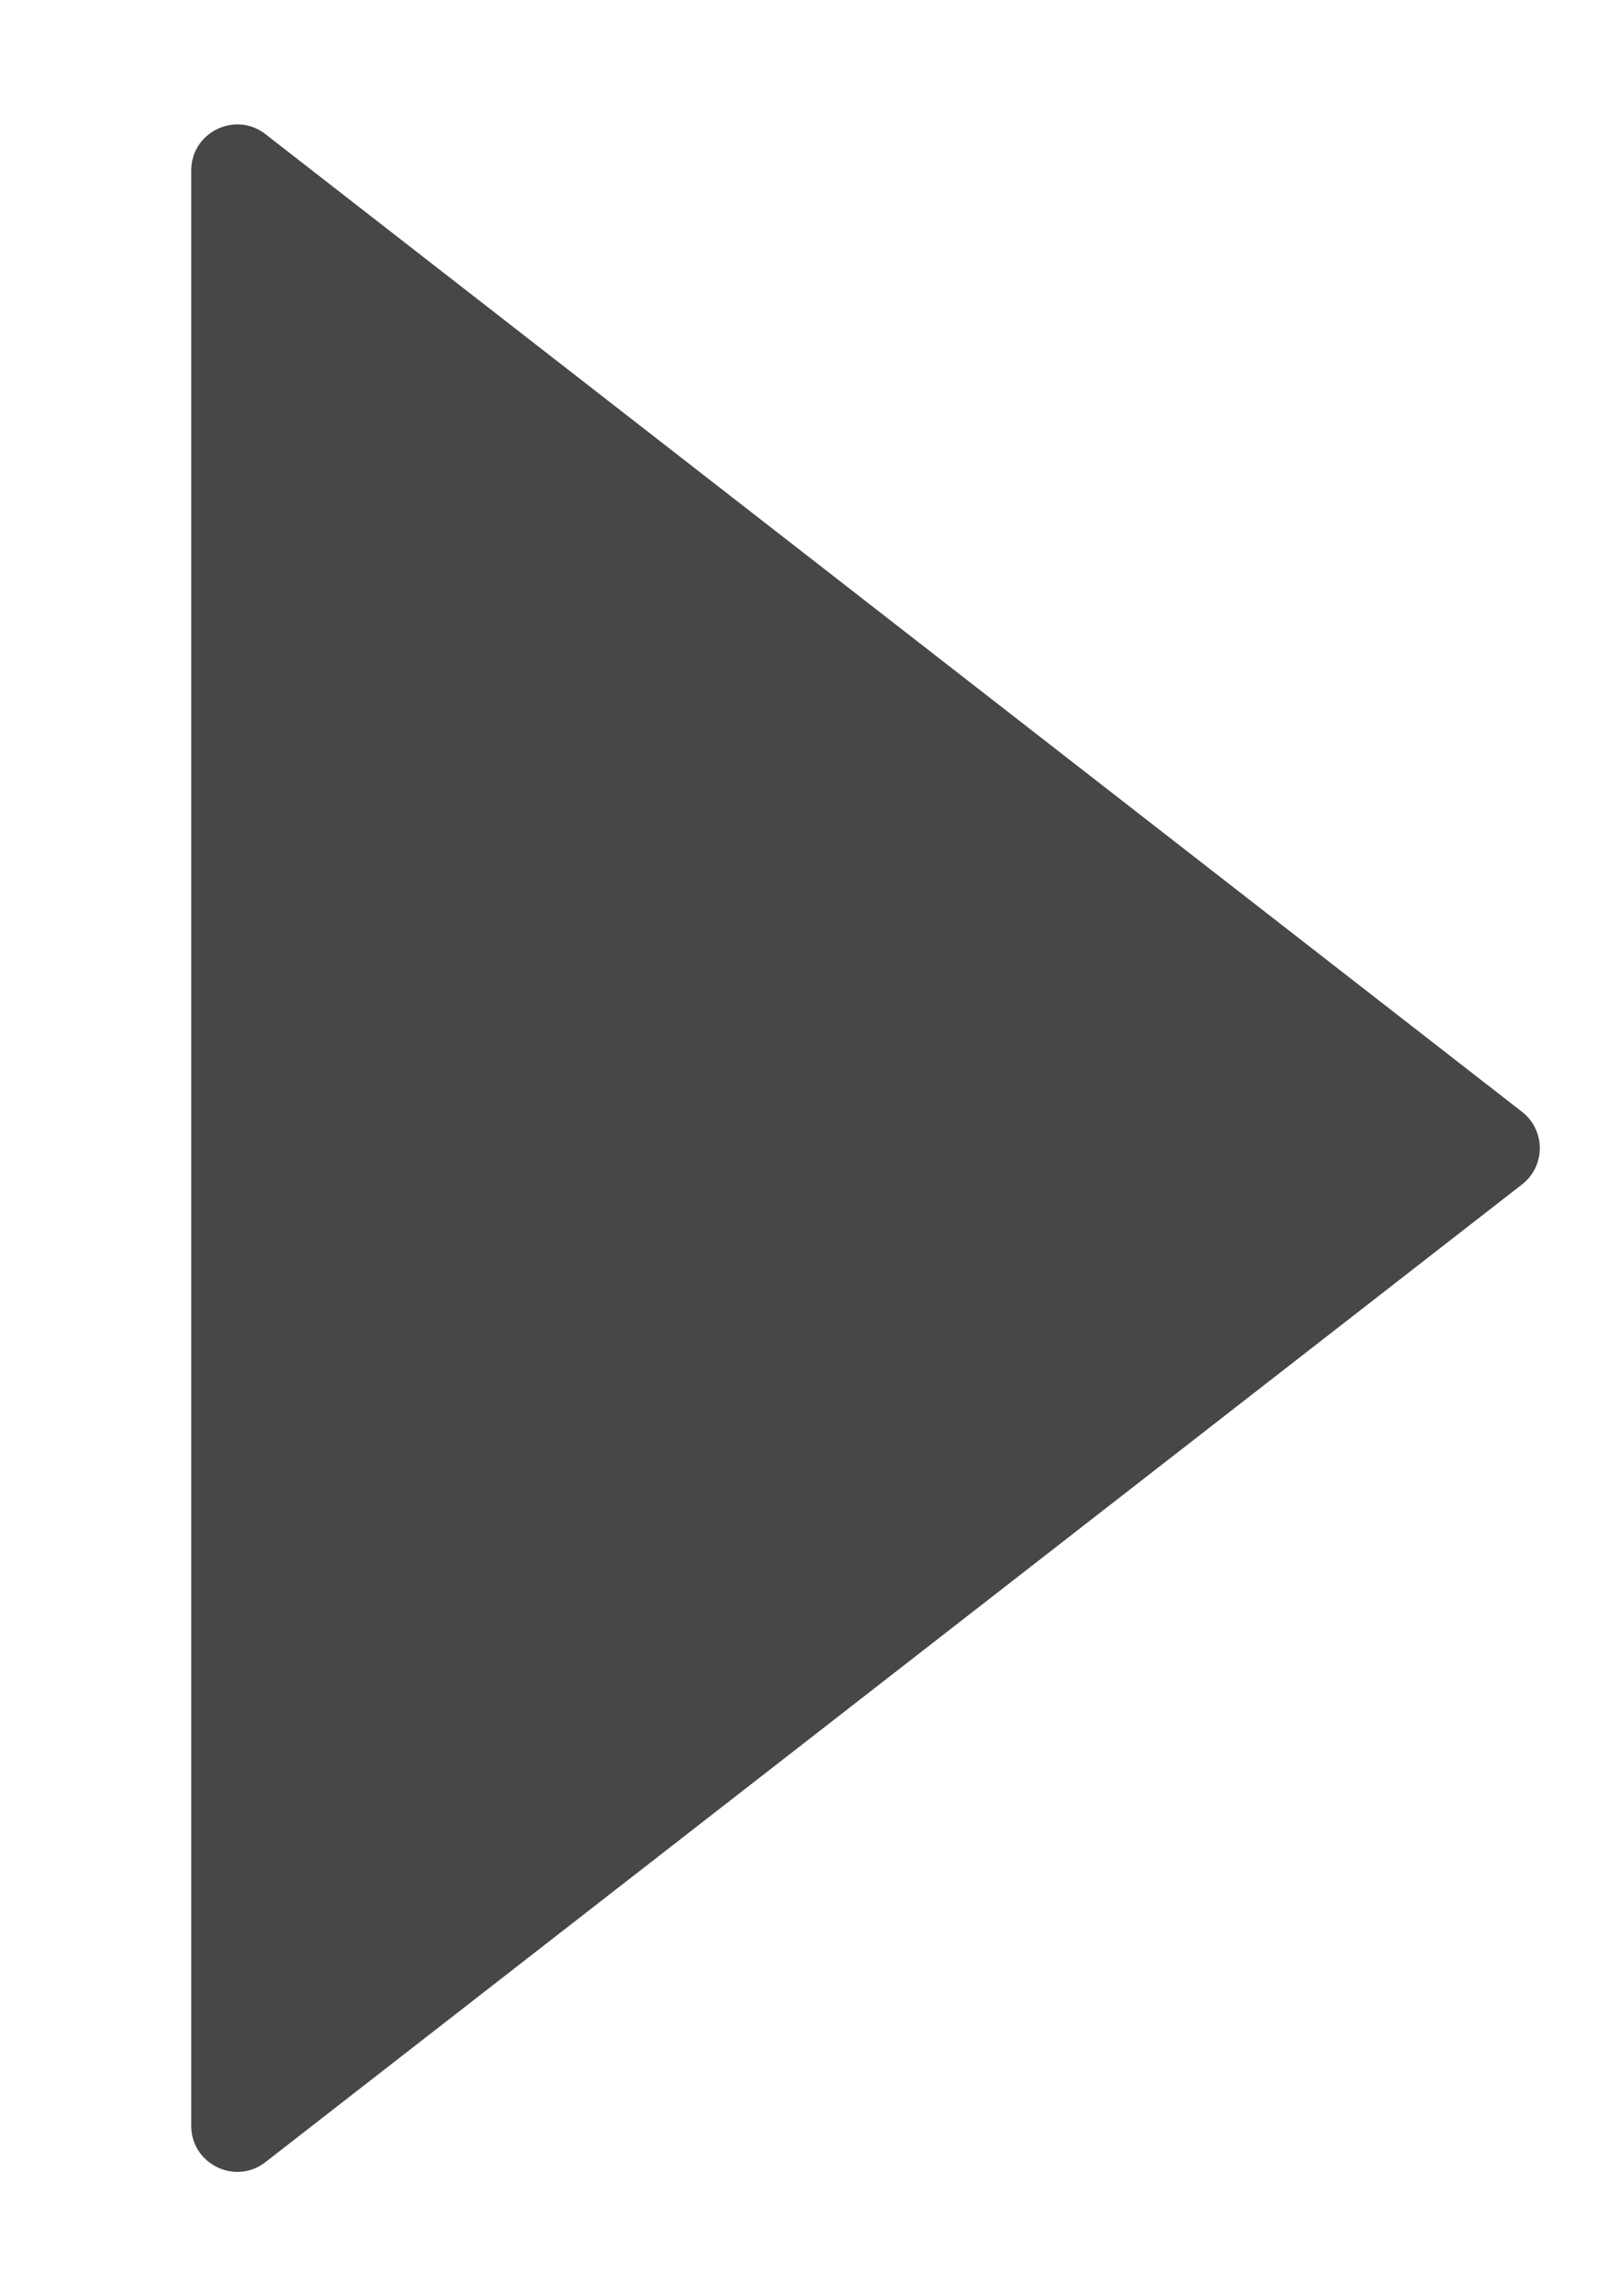 <svg width="7" height="10" viewBox="0 0 7 10" fill="none" xmlns="http://www.w3.org/2000/svg">
<path d="M1.156 0.584C1.025 0.482 0.833 0.576 0.833 0.742L0.833 9.258C0.833 9.424 1.025 9.518 1.156 9.416L6.63 5.158C6.733 5.078 6.733 4.922 6.63 4.842L1.156 0.584Z" fill="#474745"/>
</svg>
